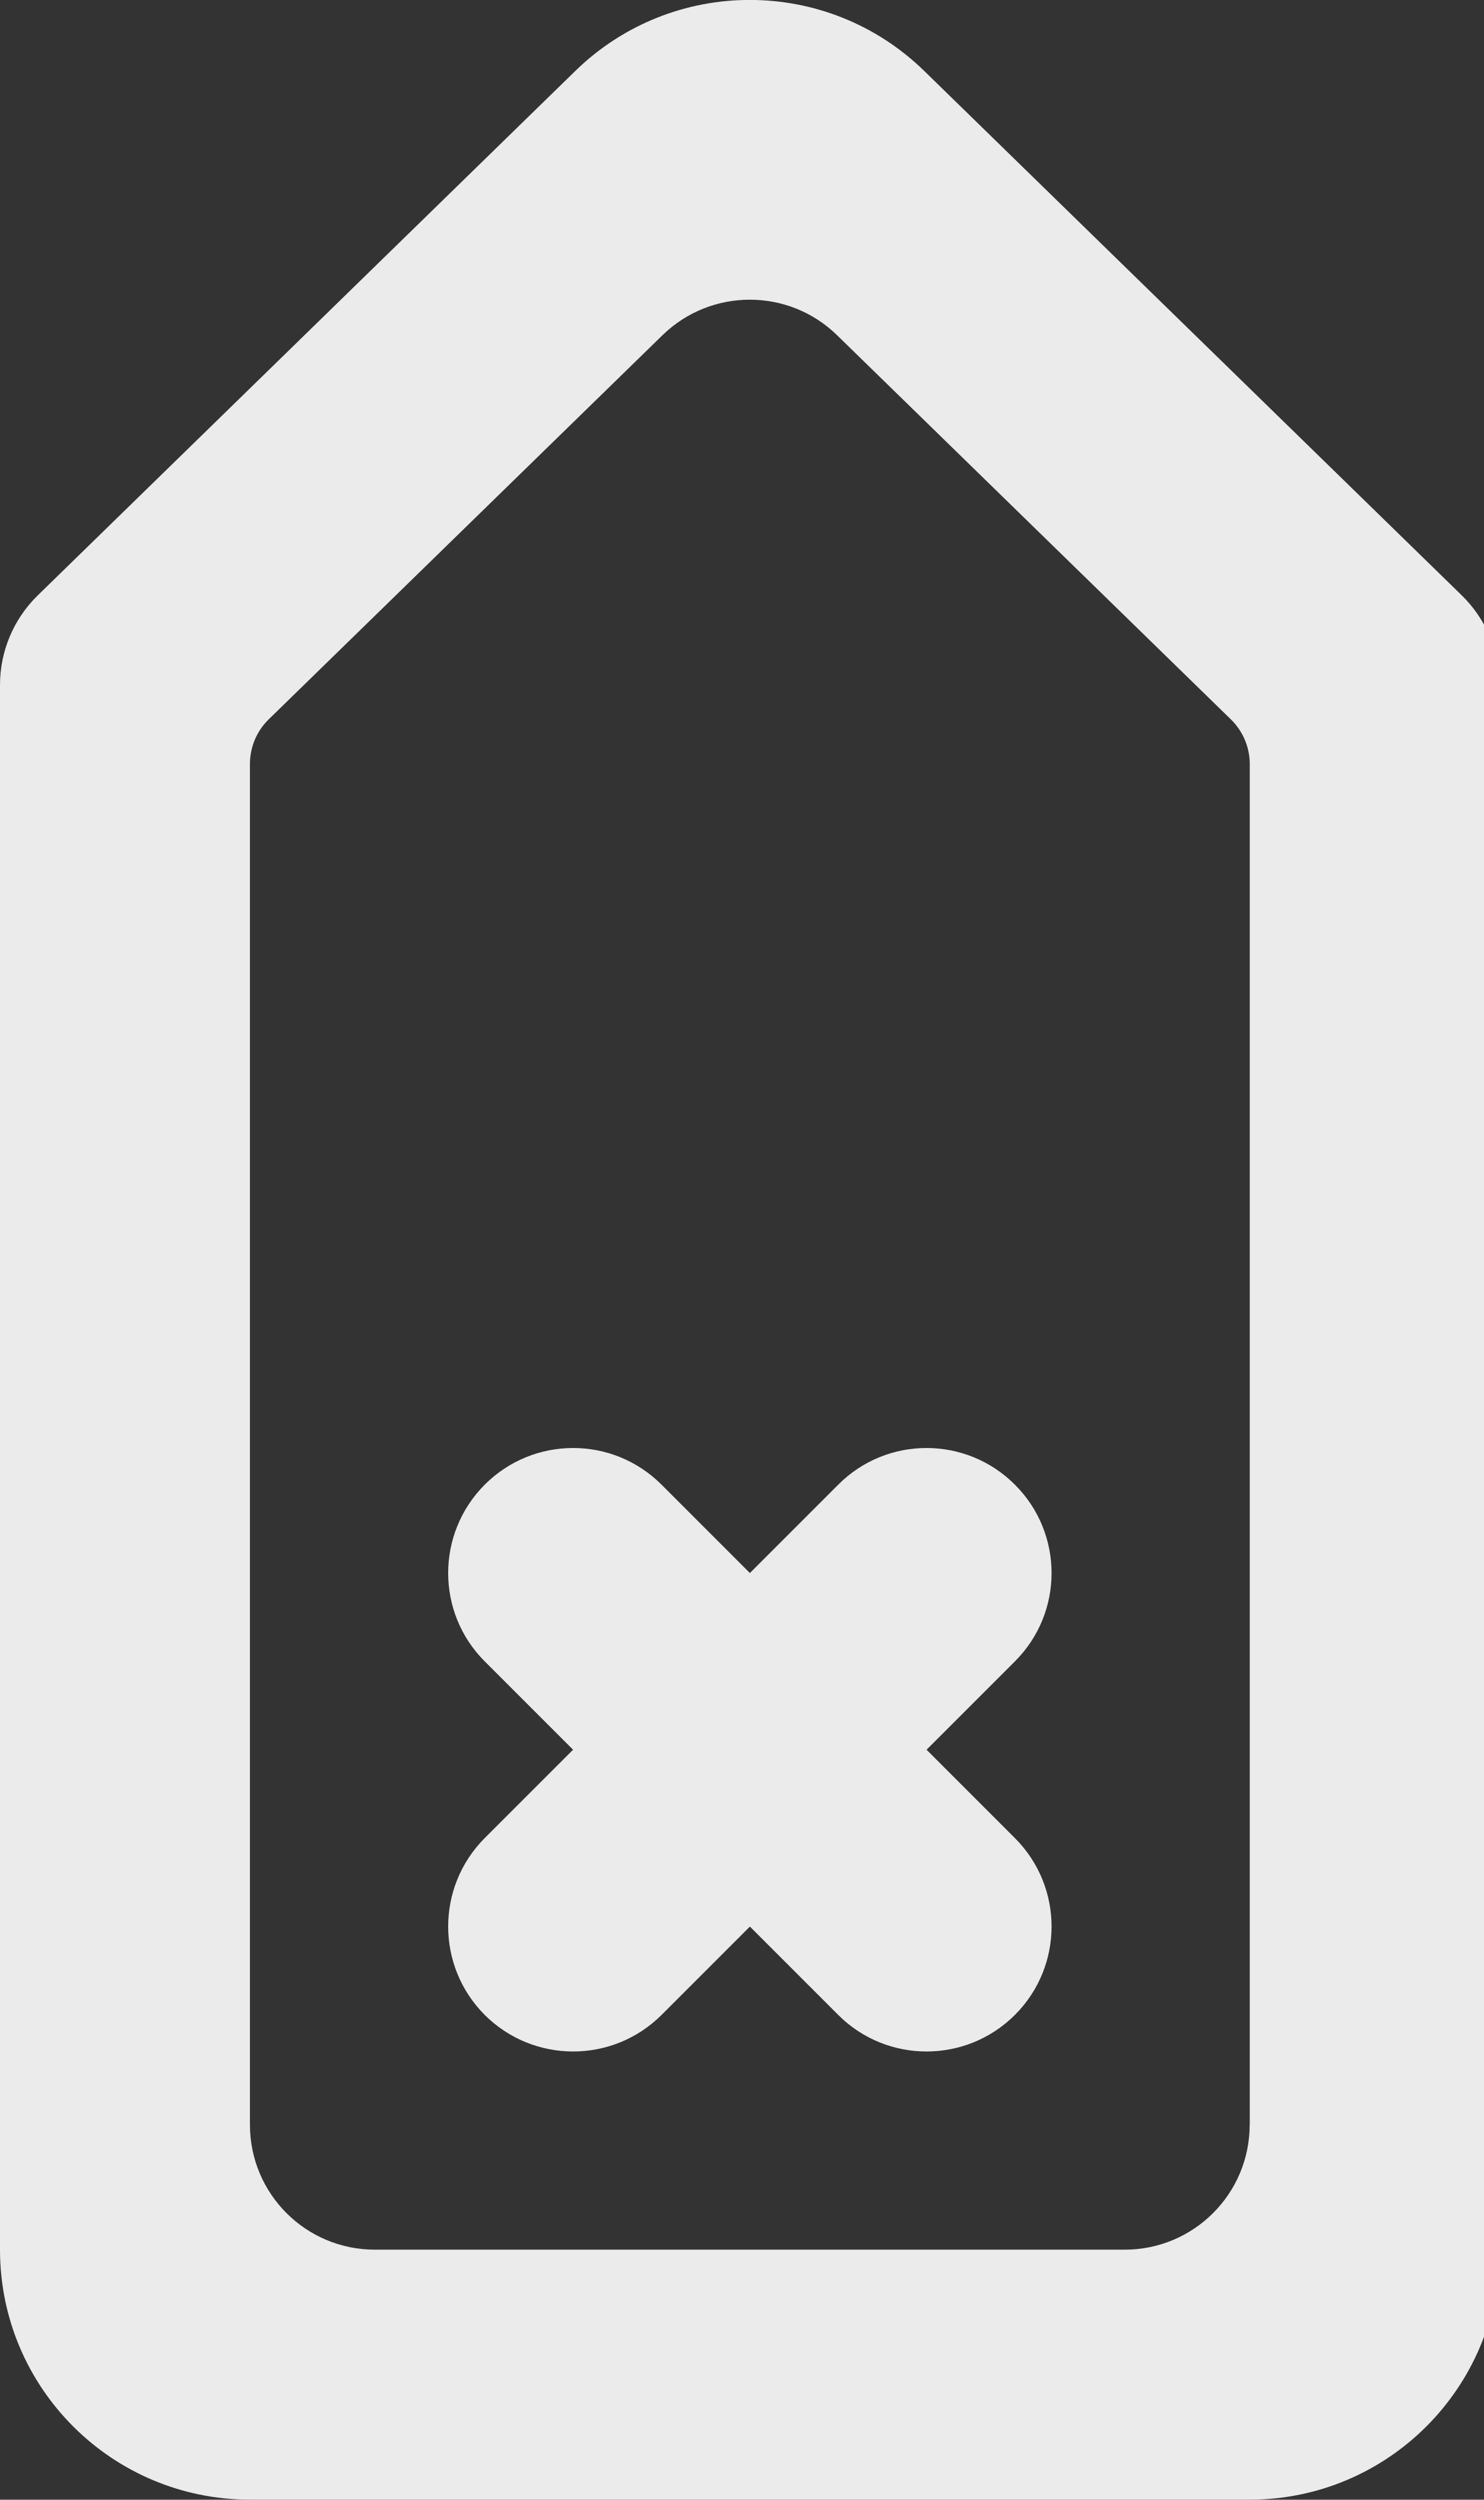<!-- Generated by IcoMoon.io -->
<svg version="1.1" xmlns="http://www.w3.org/2000/svg" width="19" height="32" viewBox="0 0 19 32">
<rect x="0" y="0" width="19" height="32" fill="#333333" stroke="none"/>
<title>as-arrow_up-11</title>
<path fill="#ebebeb" d="M12.994 19.006c-0.626-0.626-1.638-0.626-2.262 0l-1.131 1.131-1.131-1.131c-0.626-0.626-1.638-0.626-2.264 0-0.624 0.626-0.624 1.638 0 2.262l1.131 1.131-1.131 1.131c-0.624 0.626-0.624 1.638 0 2.264 0.626 0.624 1.638 0.624 2.264 0l1.131-1.131 1.131 1.131c0.624 0.624 1.637 0.624 2.262 0 0.626-0.626 0.626-1.638 0-2.264l-1.131-1.131 1.131-1.131c0.626-0.624 0.626-1.637 0-2.262zM16 27.199c0 0.885-0.717 1.6-1.6 1.6h-9.6c-0.885 0-1.6-0.715-1.6-1.6v-17.419c0-0.214 0.086-0.421 0.24-0.571l5.042-4.918c0.622-0.606 1.614-0.606 2.235 0l5.042 4.918c0.154 0.15 0.242 0.357 0.242 0.571v17.419zM18.717 7.623l-6.883-6.714c-1.243-1.213-3.226-1.213-4.469 0l-6.883 6.714c-0.309 0.302-0.482 0.715-0.482 1.146v20.030c0 1.768 1.432 3.2 3.2 3.2h12.8c1.766 0 3.2-1.432 3.2-3.2v-20.030c0-0.43-0.174-0.843-0.483-1.146z"></path>
</svg>
